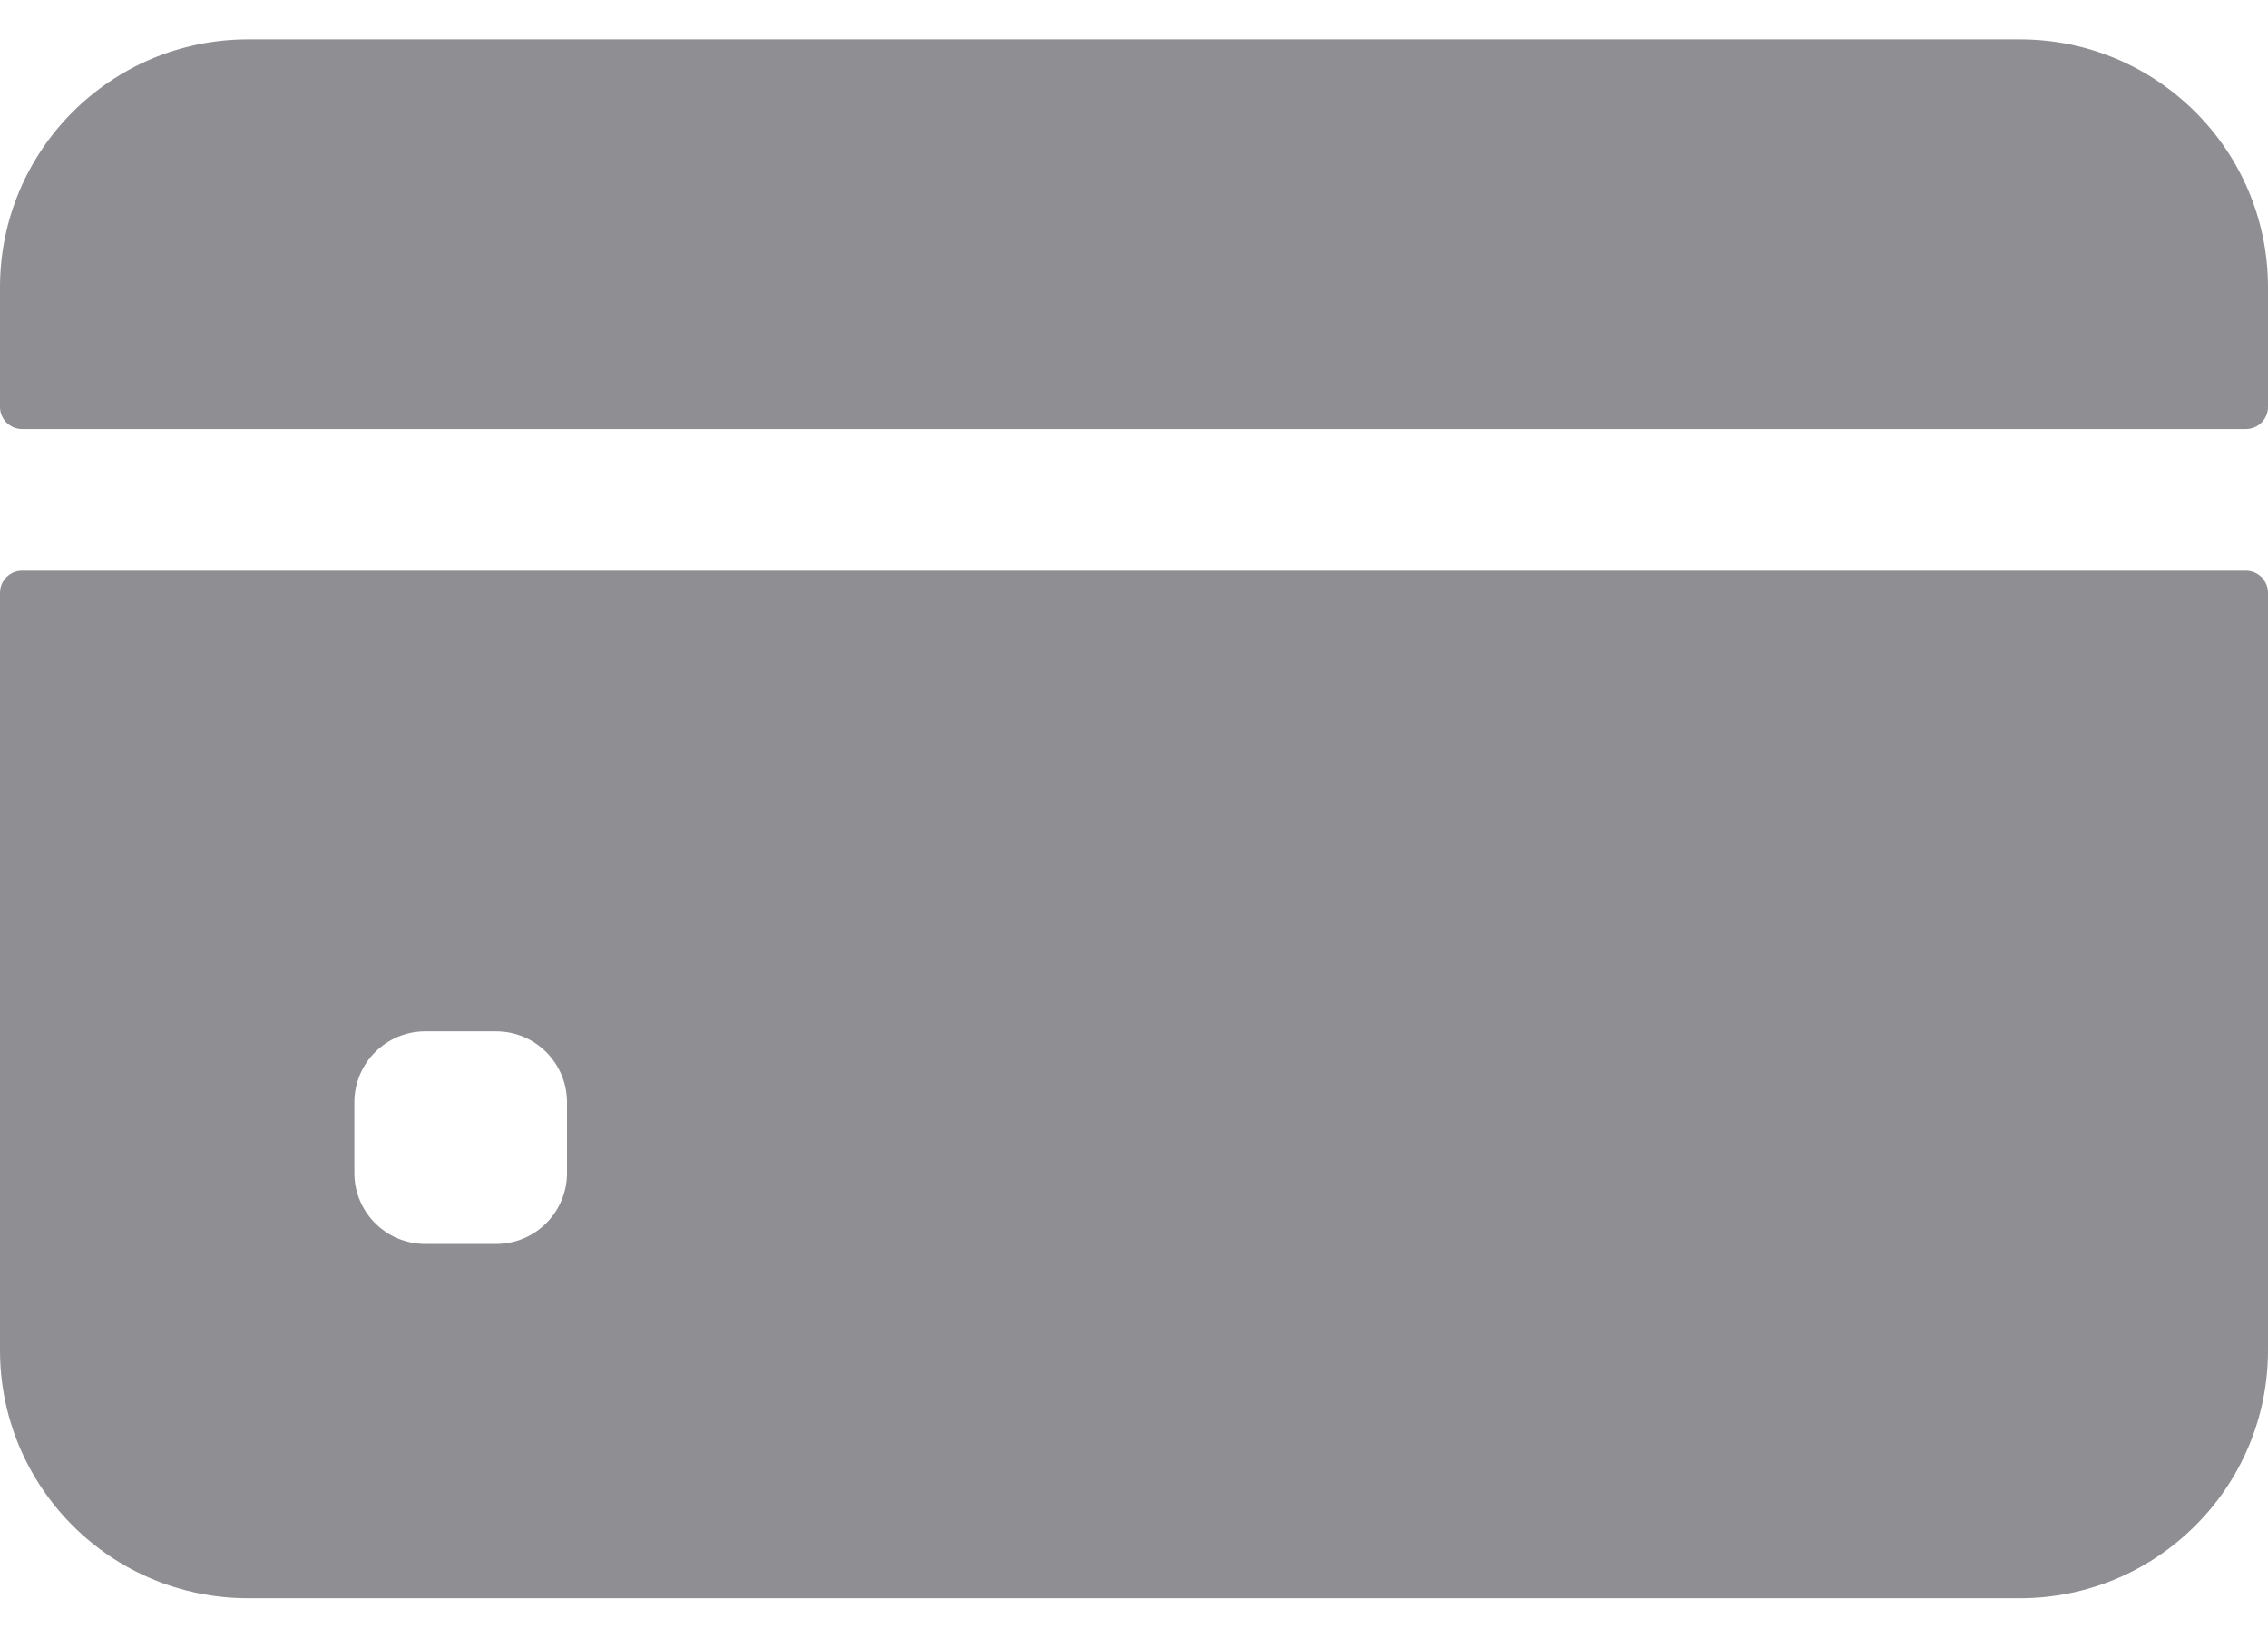 <svg width="36" height="26" viewBox="0 0 36 26" fill="none" xmlns="http://www.w3.org/2000/svg">
<path d="M36 6.461V4.562C36 2.388 34.237 0.625 32.062 0.625H3.938C1.763 0.625 0 2.388 0 4.562V6.461C0 6.655 0.157 6.812 0.352 6.812H35.648C35.843 6.812 36 6.655 36 6.461Z" fill="#8E8E93"/>
<path d="M0 9.414V21.438C0 23.612 1.763 25.375 3.938 25.375H32.062C34.237 25.375 36 23.612 36 21.438V9.414C36 9.22 35.843 9.062 35.648 9.062H0.352C0.157 9.062 0 9.22 0 9.414ZM9 18.625C9 19.246 8.496 19.75 7.875 19.75H6.75C6.129 19.75 5.625 19.246 5.625 18.625V17.5C5.625 16.879 6.129 16.375 6.75 16.375H7.875C8.496 16.375 9 16.879 9 17.5V18.625Z" fill="#8E8E93"/>
</svg>
